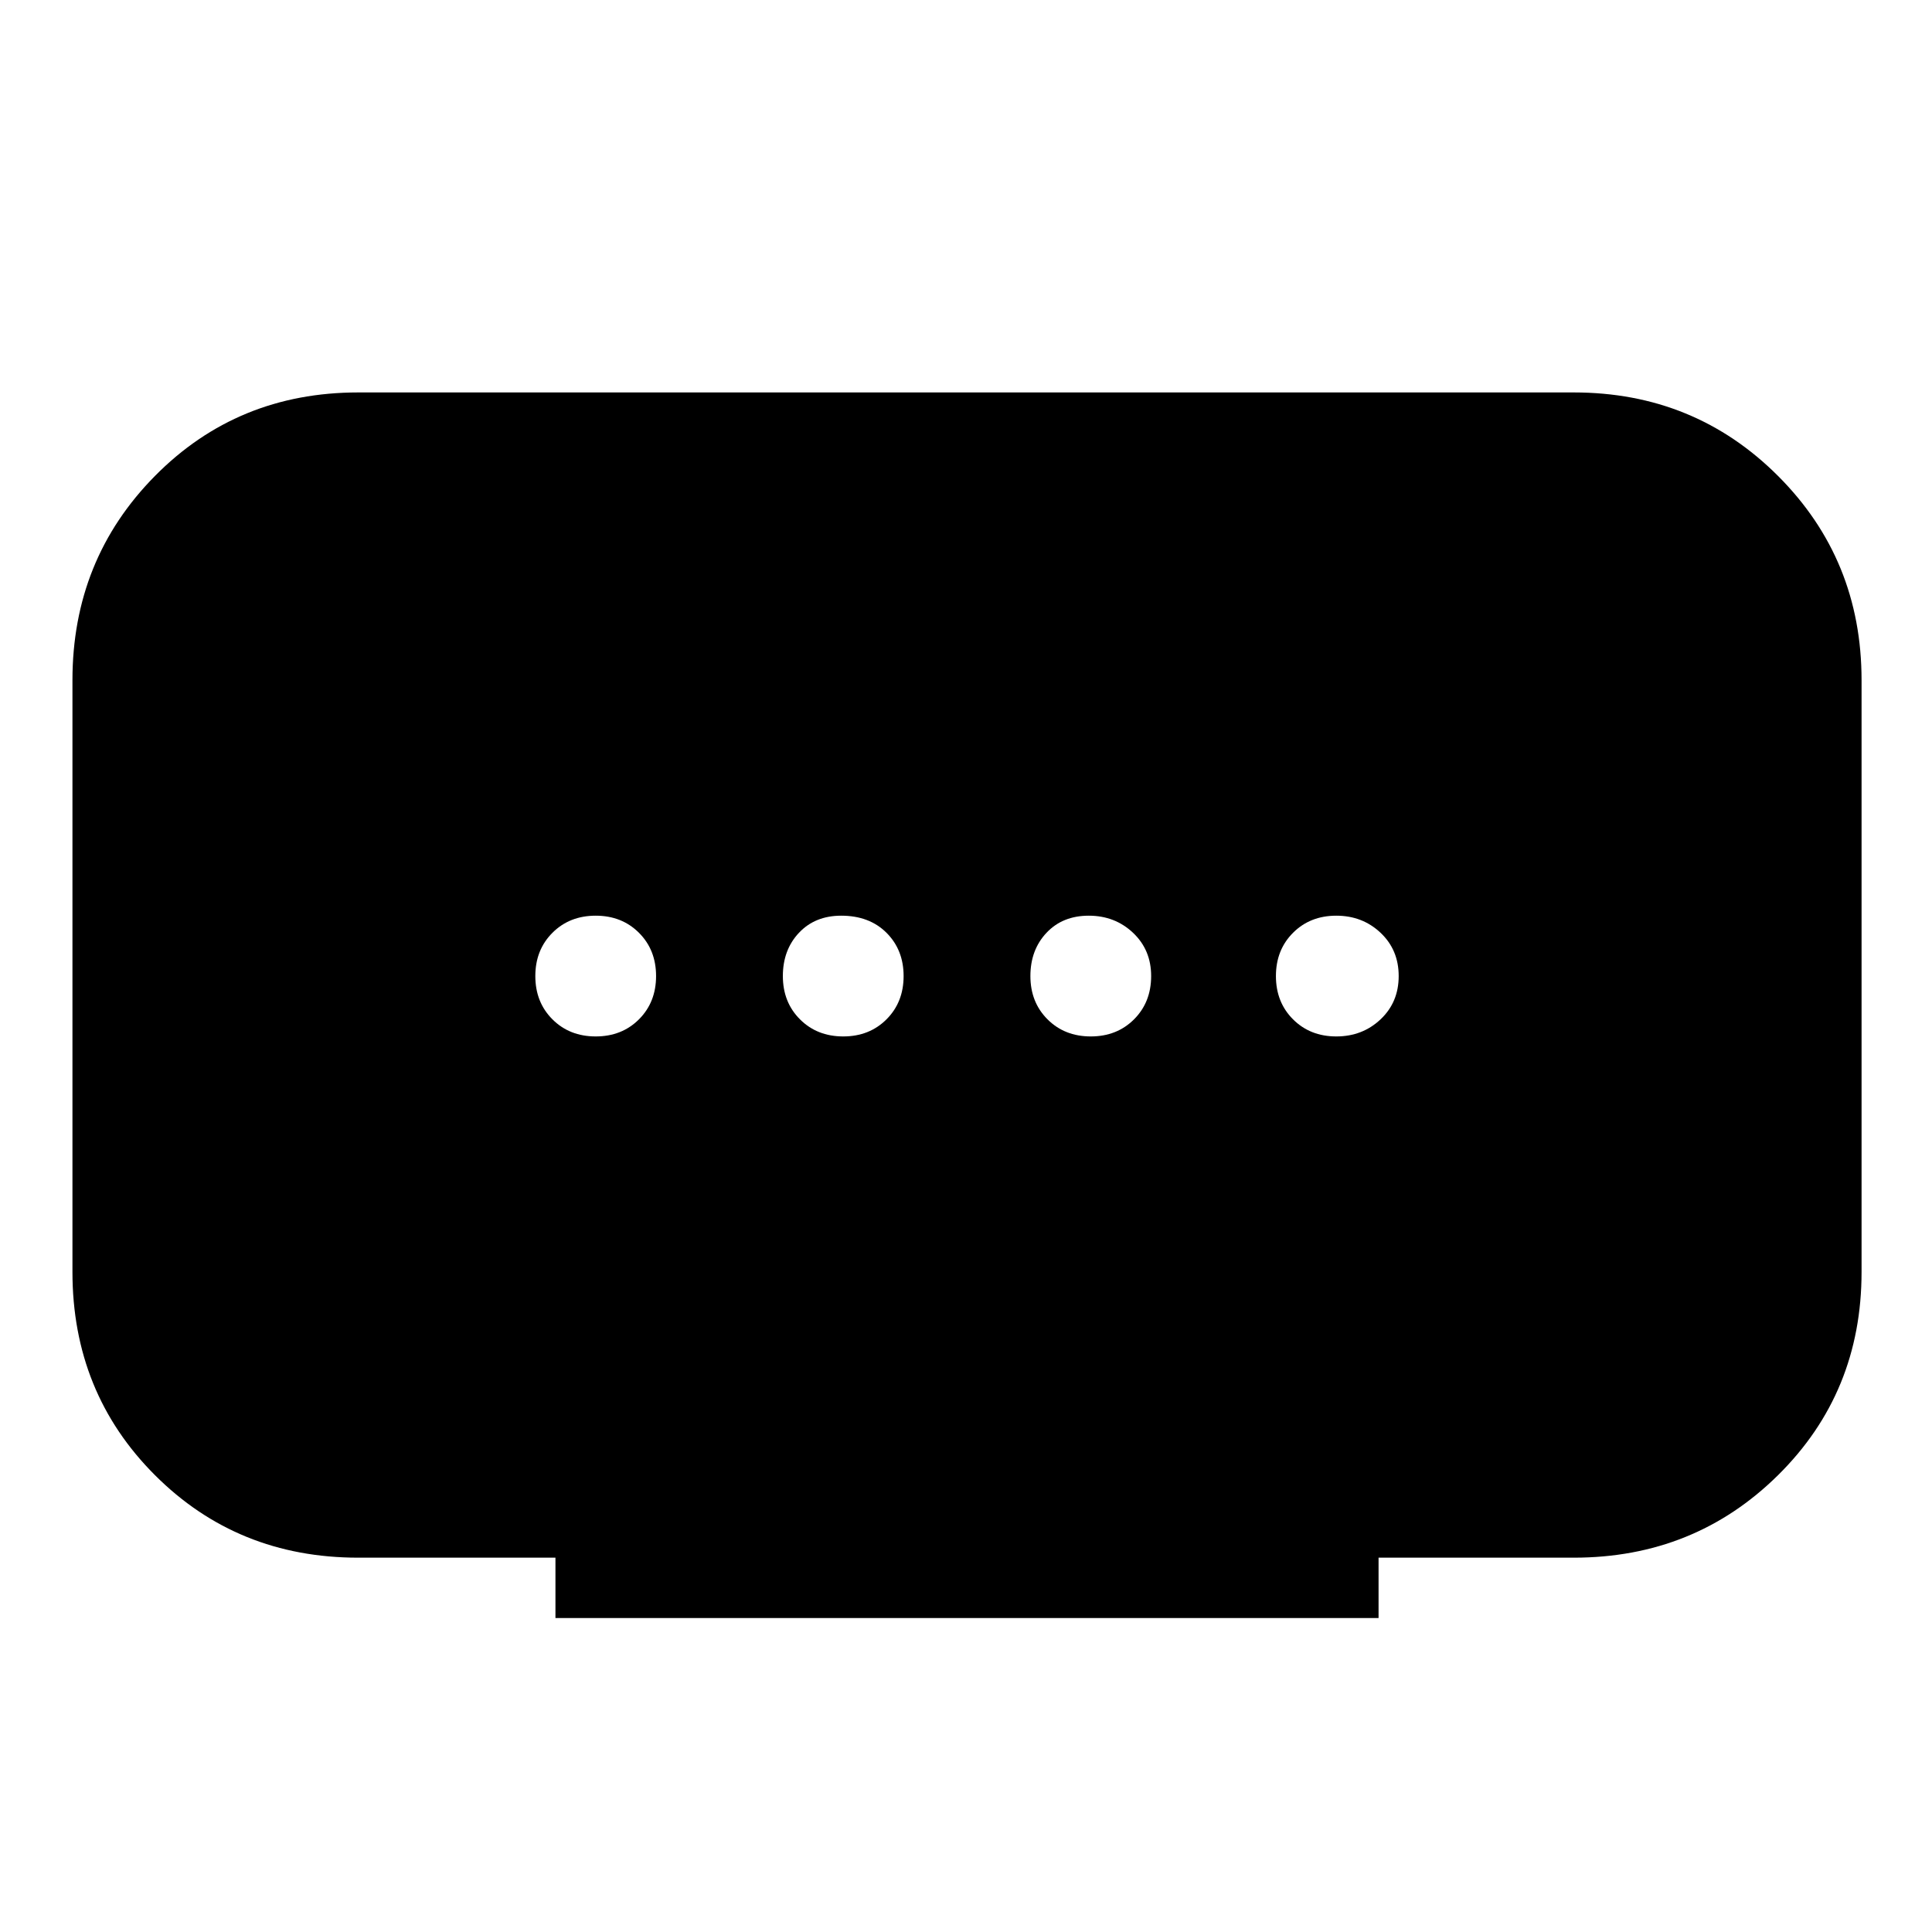 <svg xmlns="http://www.w3.org/2000/svg" height="48" width="48"><path d="M13.8 40.2v-1.5H8.9q-3 0-5.05-2.05T1.8 31.6V16.9q0-3 2.05-5.075T8.9 9.75h30.2q3 0 5.075 2.075T46.25 16.9v14.7q0 3-2.075 5.05T39.1 38.7h-4.85v1.5Zm7.15-14.45q.65 0 1.075-.425.425-.425.425-1.075 0-.65-.425-1.075-.425-.425-1.125-.425-.65 0-1.05.425t-.4 1.075q0 .65.425 1.075.425.425 1.075.425Zm-6.15 0q.65 0 1.075-.425.425-.425.425-1.075 0-.65-.425-1.075-.425-.425-1.075-.425-.65 0-1.075.425-.425.425-.425 1.075 0 .65.425 1.075.425.425 1.075.425Zm12.3 0q.65 0 1.075-.425.425-.425.425-1.075 0-.65-.45-1.075-.45-.425-1.1-.425-.65 0-1.05.425t-.4 1.075q0 .65.425 1.075.425.425 1.075.425Zm6.1 0q.65 0 1.1-.425.45-.425.45-1.075 0-.65-.45-1.075-.45-.425-1.1-.425-.65 0-1.075.425-.425.425-.425 1.075 0 .65.425 1.075.425.425 1.075.425Z"/></svg>